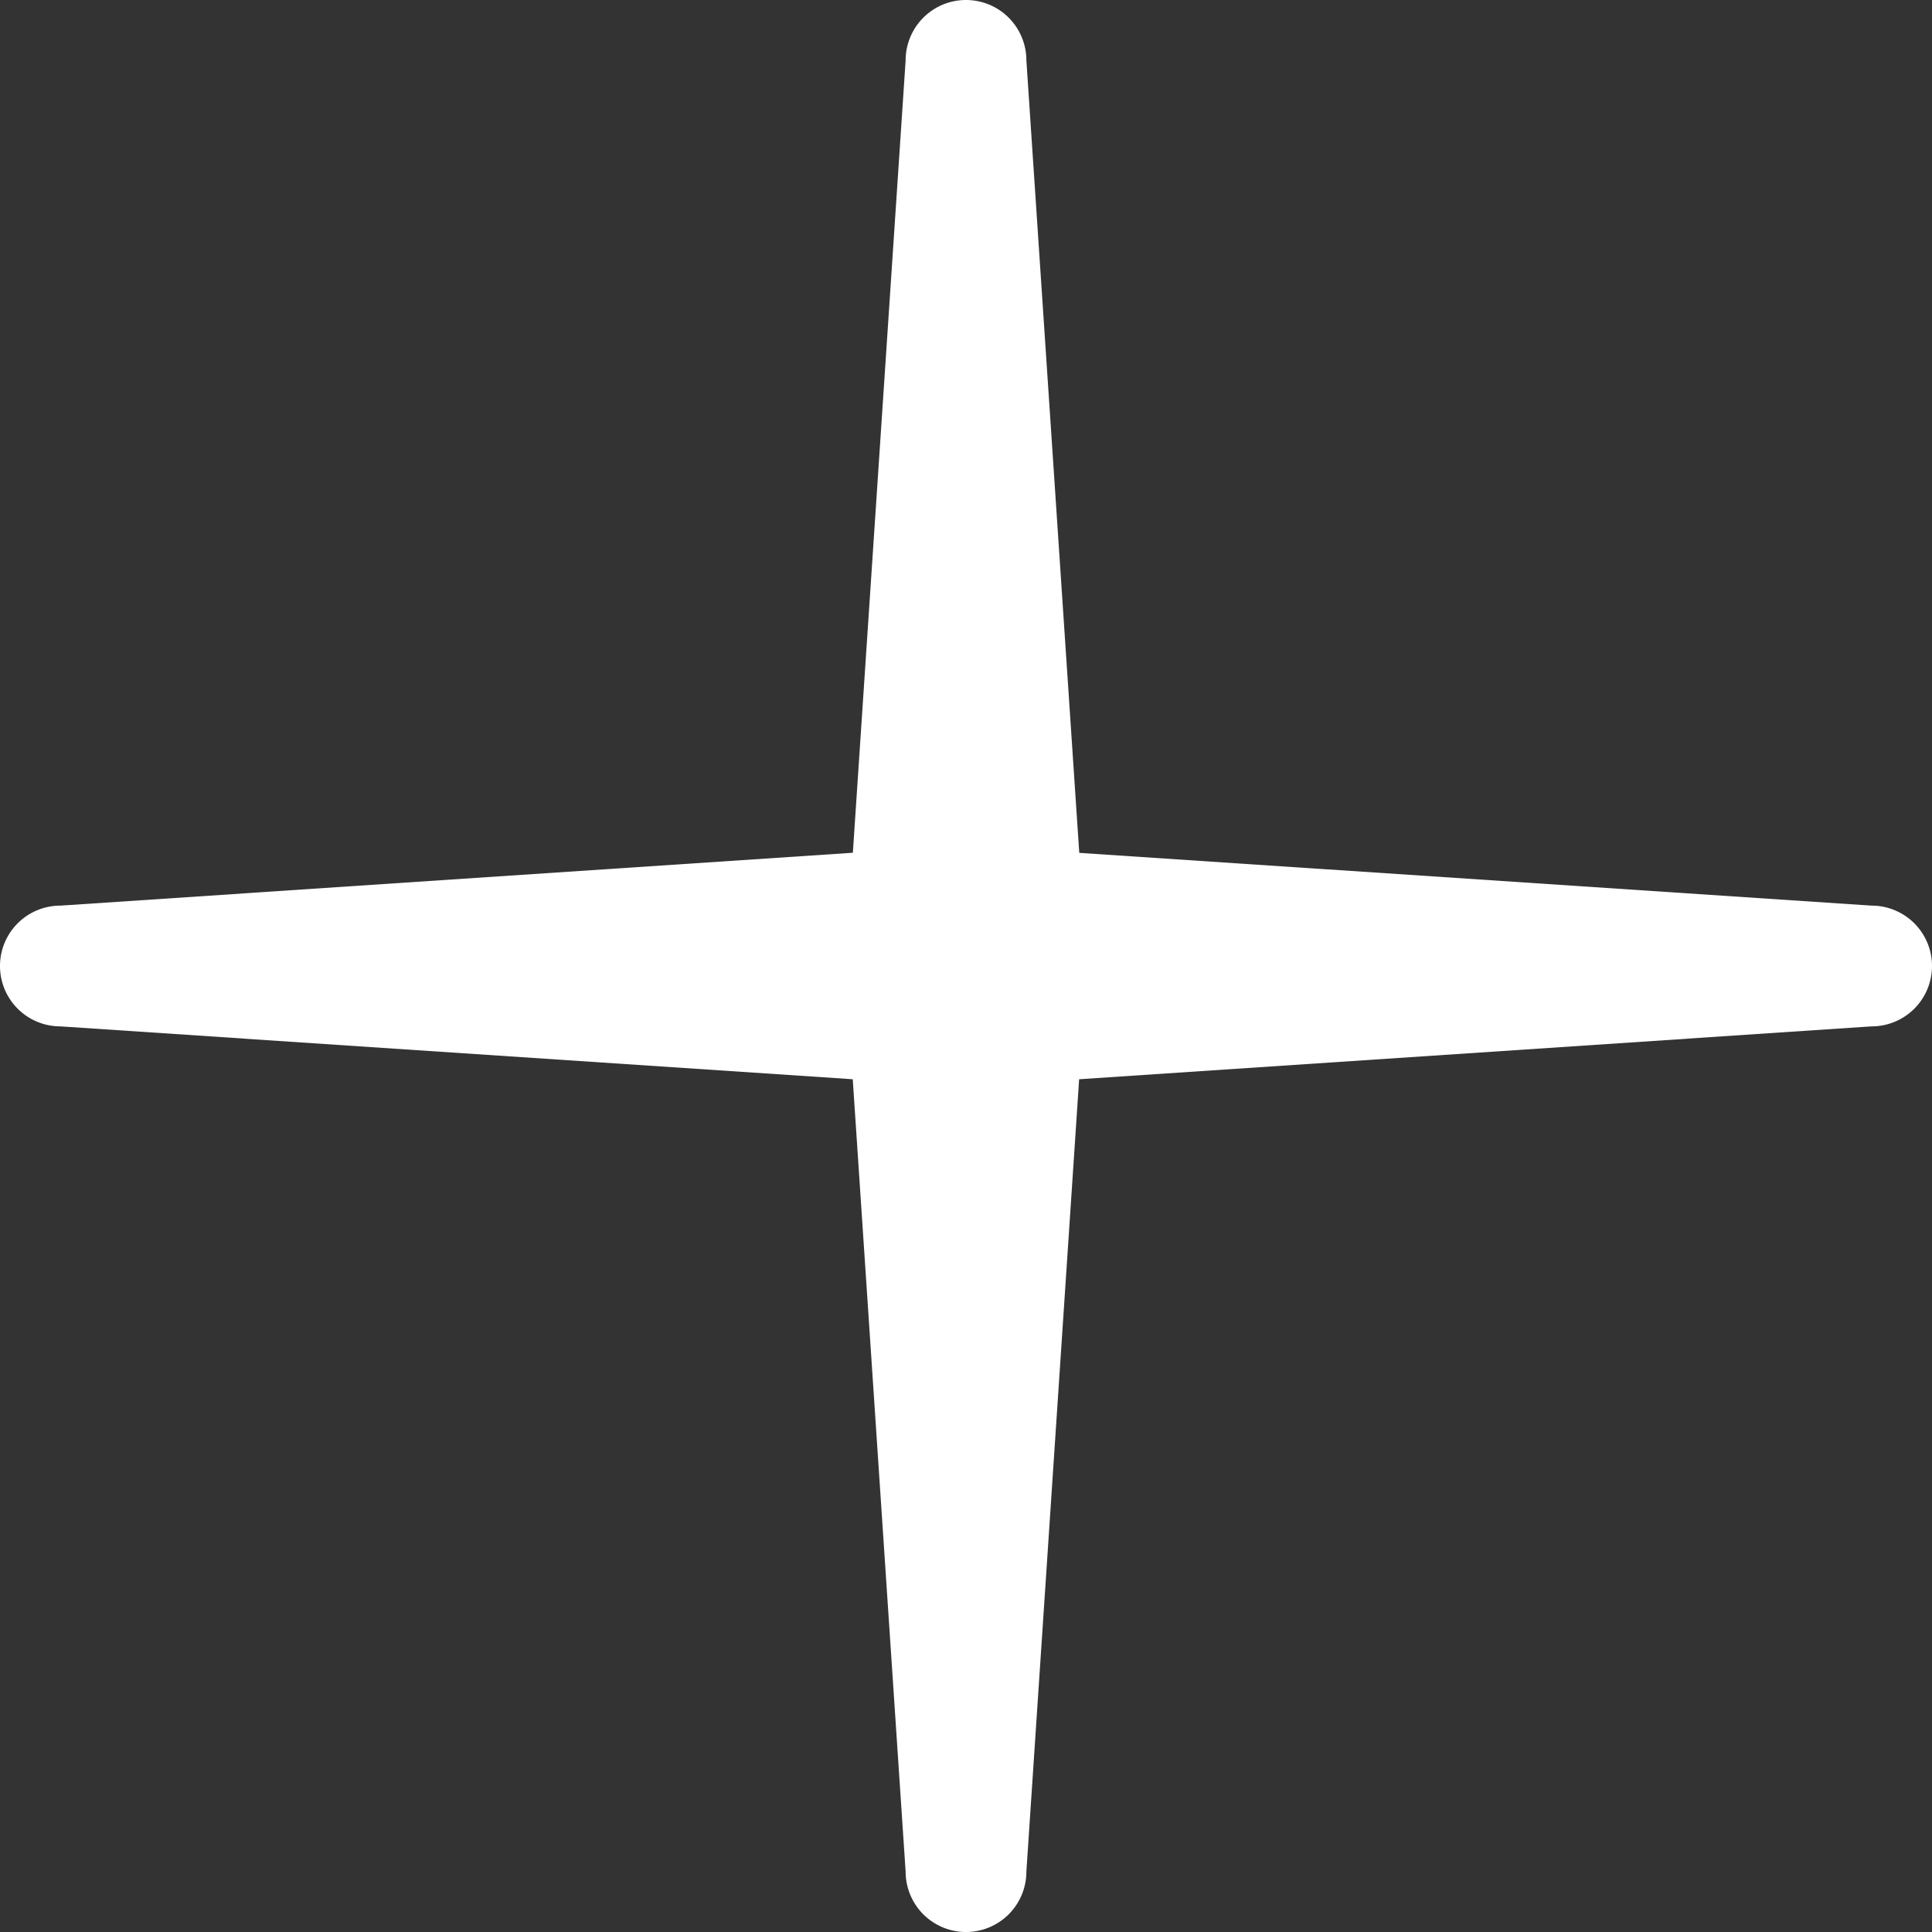 <svg width="16" height="16" viewBox="0 0 16 16" xmlns="http://www.w3.org/2000/svg"><rect x="0" y="0" width="16" height="16" fill="#333333" stroke="none"/><path fill="white" d="M7.063 8.938L.5 8.5a.5.5 0 0 1 0-1l6.563-.438L7.5.5a.5.5 0 0 1 1 0l.438 6.563L15.5 7.5a.5.5 0 0 1 0 1l-6.563.438L8.5 15.5a.5.5 0 0 1-1 0l-.438-6.563z"></path></svg>